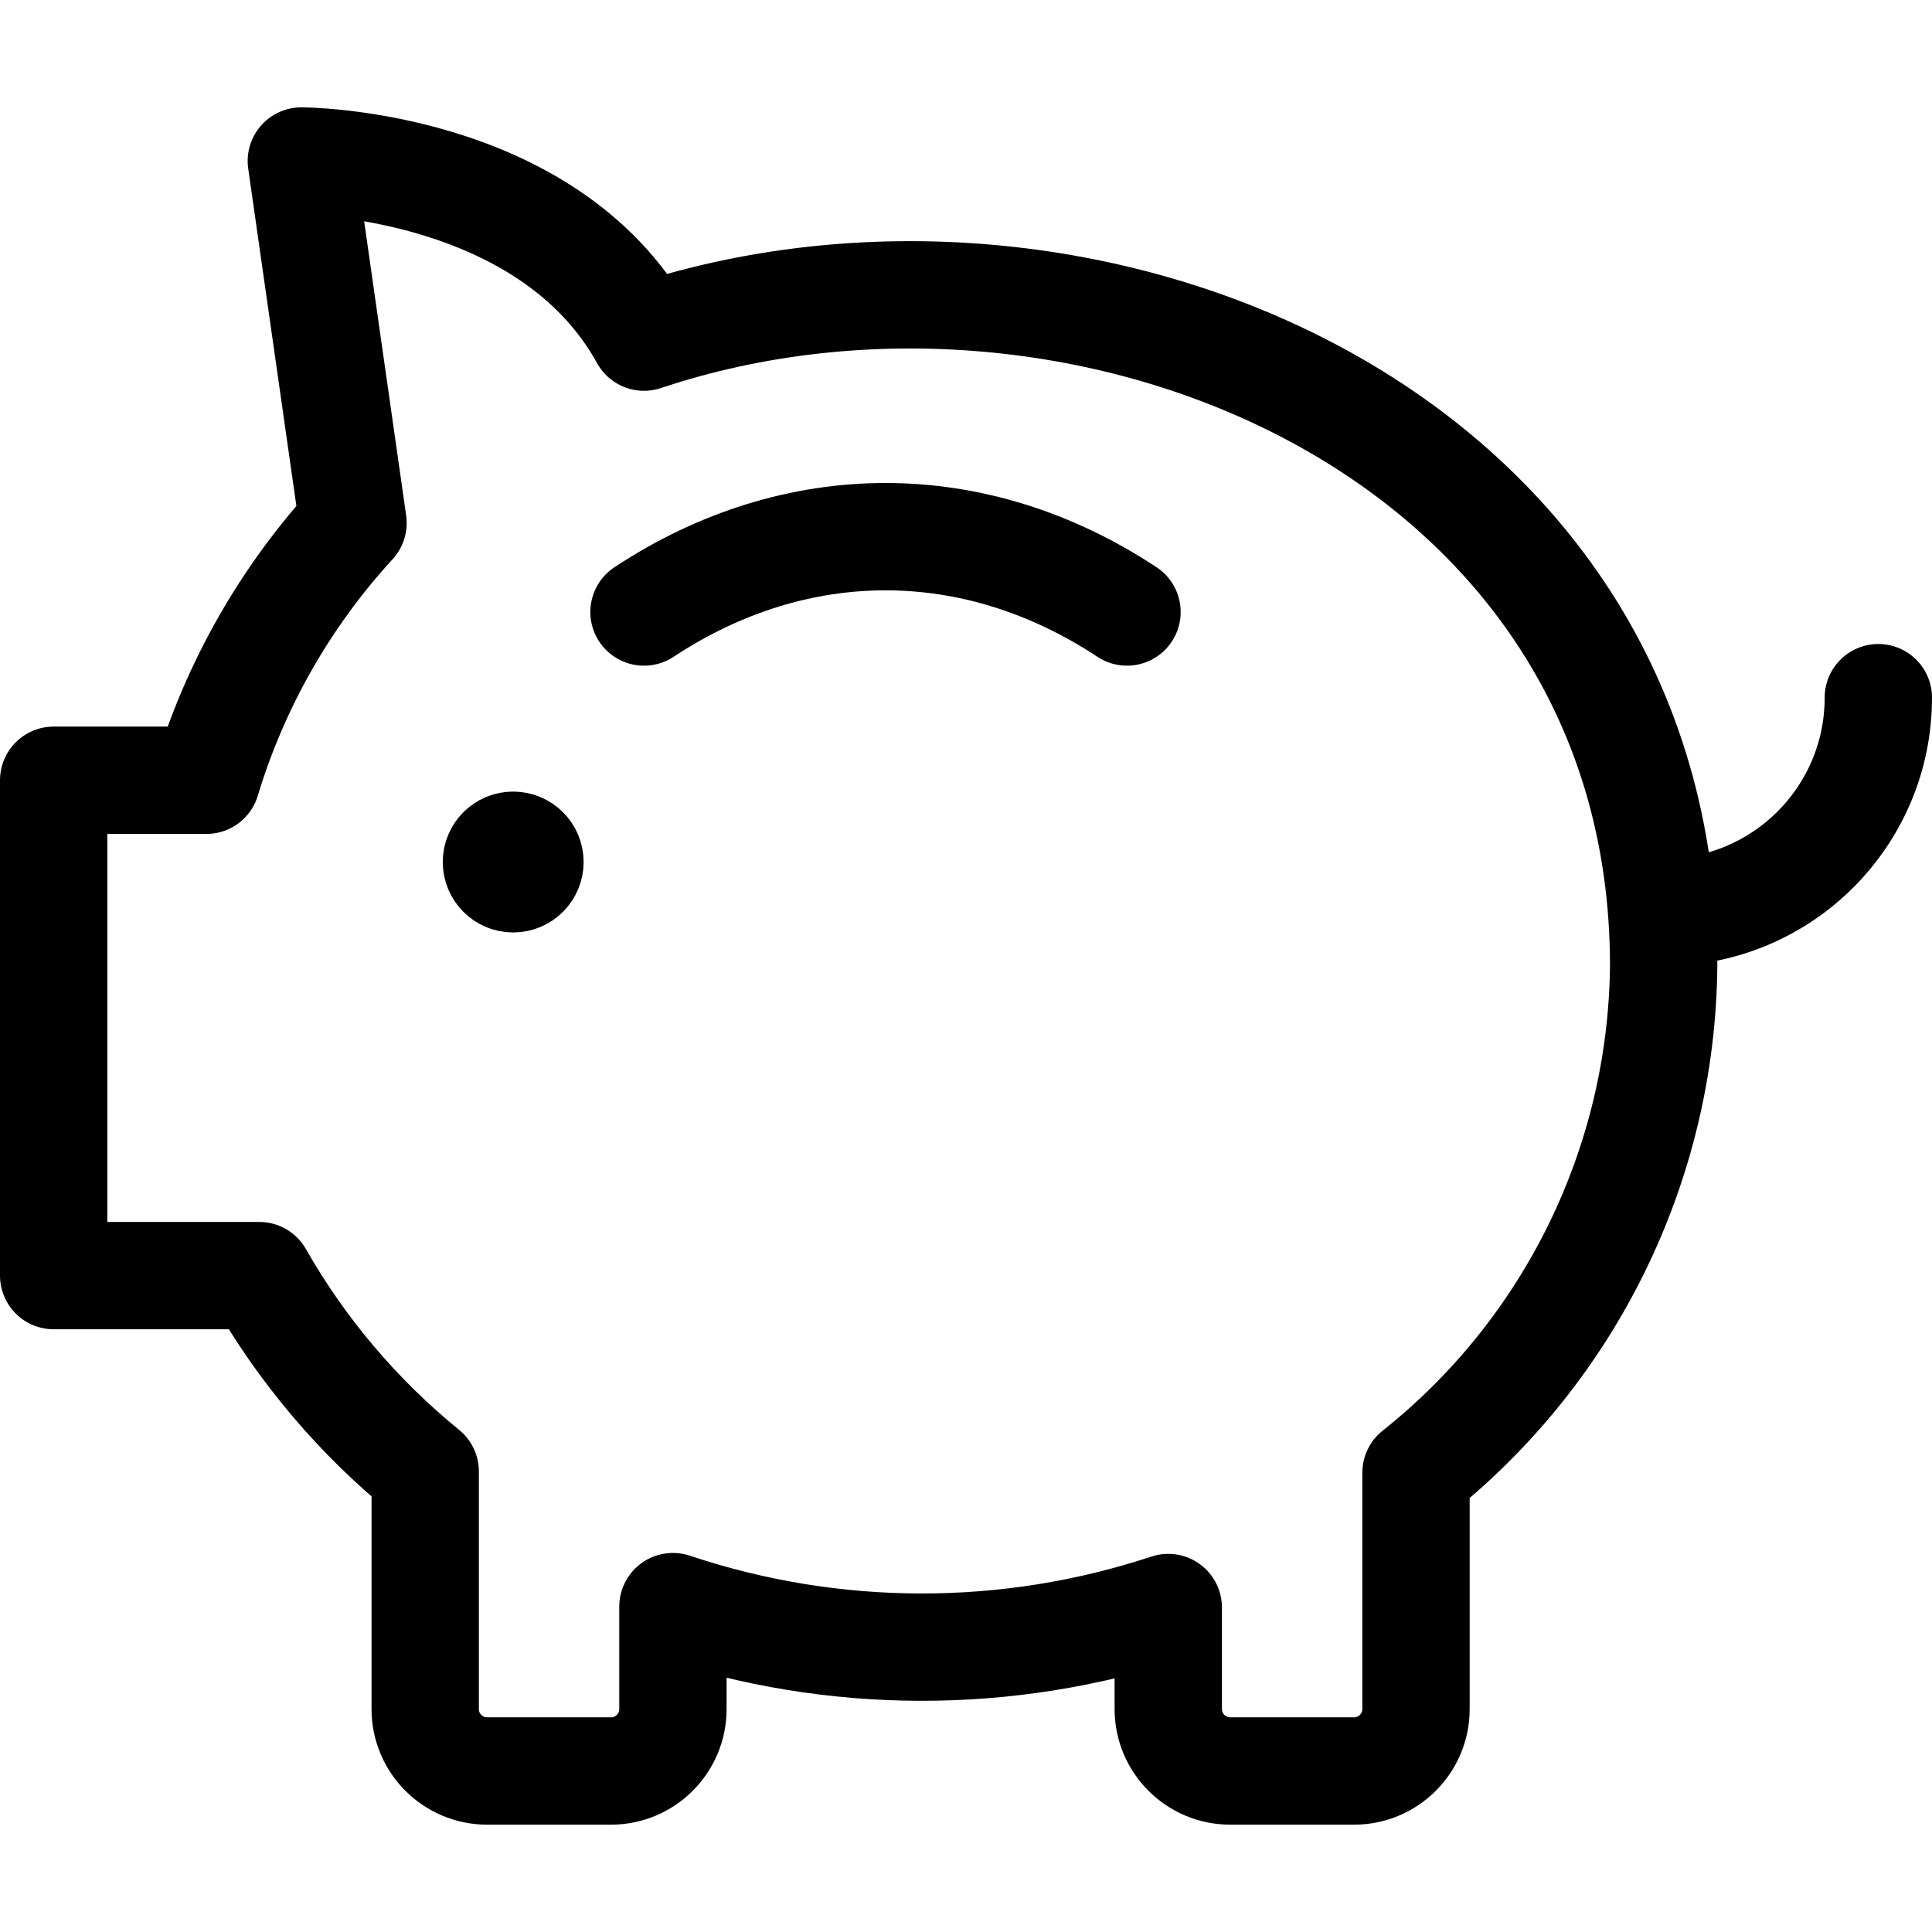 <svg width="36" height="36" viewBox="0 0 36 36" fill="none" xmlns="http://www.w3.org/2000/svg">
<path d="M35 13C35 15.209 33.209 17 31 17" stroke="black" stroke-width="2" stroke-linecap="round" stroke-linejoin="round"/>
<path d="M12 11.404C14.836 9.532 18.164 9.532 21 11.404" stroke="black" stroke-width="2" stroke-linecap="round" stroke-linejoin="round"/>
<path d="M9.562 15.5C9.252 15.5 9 15.752 9 16.062C9 16.373 9.252 16.625 9.562 16.625C9.873 16.625 10.125 16.373 10.125 16.062C10.125 15.752 9.873 15.5 9.562 15.5" stroke="black" stroke-width="1.5" stroke-linecap="round" stroke-linejoin="round"/>
<path fill-rule="evenodd" clip-rule="evenodd" d="M12 6.282C10.194 3.009 5.615 3 5.615 3L6.578 9.745C5.319 11.117 4.385 12.755 3.846 14.539H1V23.769H4.831C5.627 25.166 6.676 26.403 7.923 27.419V31.846C7.923 32.483 8.44 33 9.077 33H11.385C12.022 33 12.539 32.483 12.539 31.846V29.937C15.533 30.938 18.771 30.944 21.769 29.954V31.846C21.769 32.483 22.286 33 22.923 33H25.231C25.868 33 26.385 32.483 26.385 31.846V27.442C29.267 25.151 30.963 21.682 31 18C31 8.009 20.154 3.555 12 6.282Z" stroke="black" stroke-width="2" stroke-linecap="round" stroke-linejoin="round"/>
</svg>
